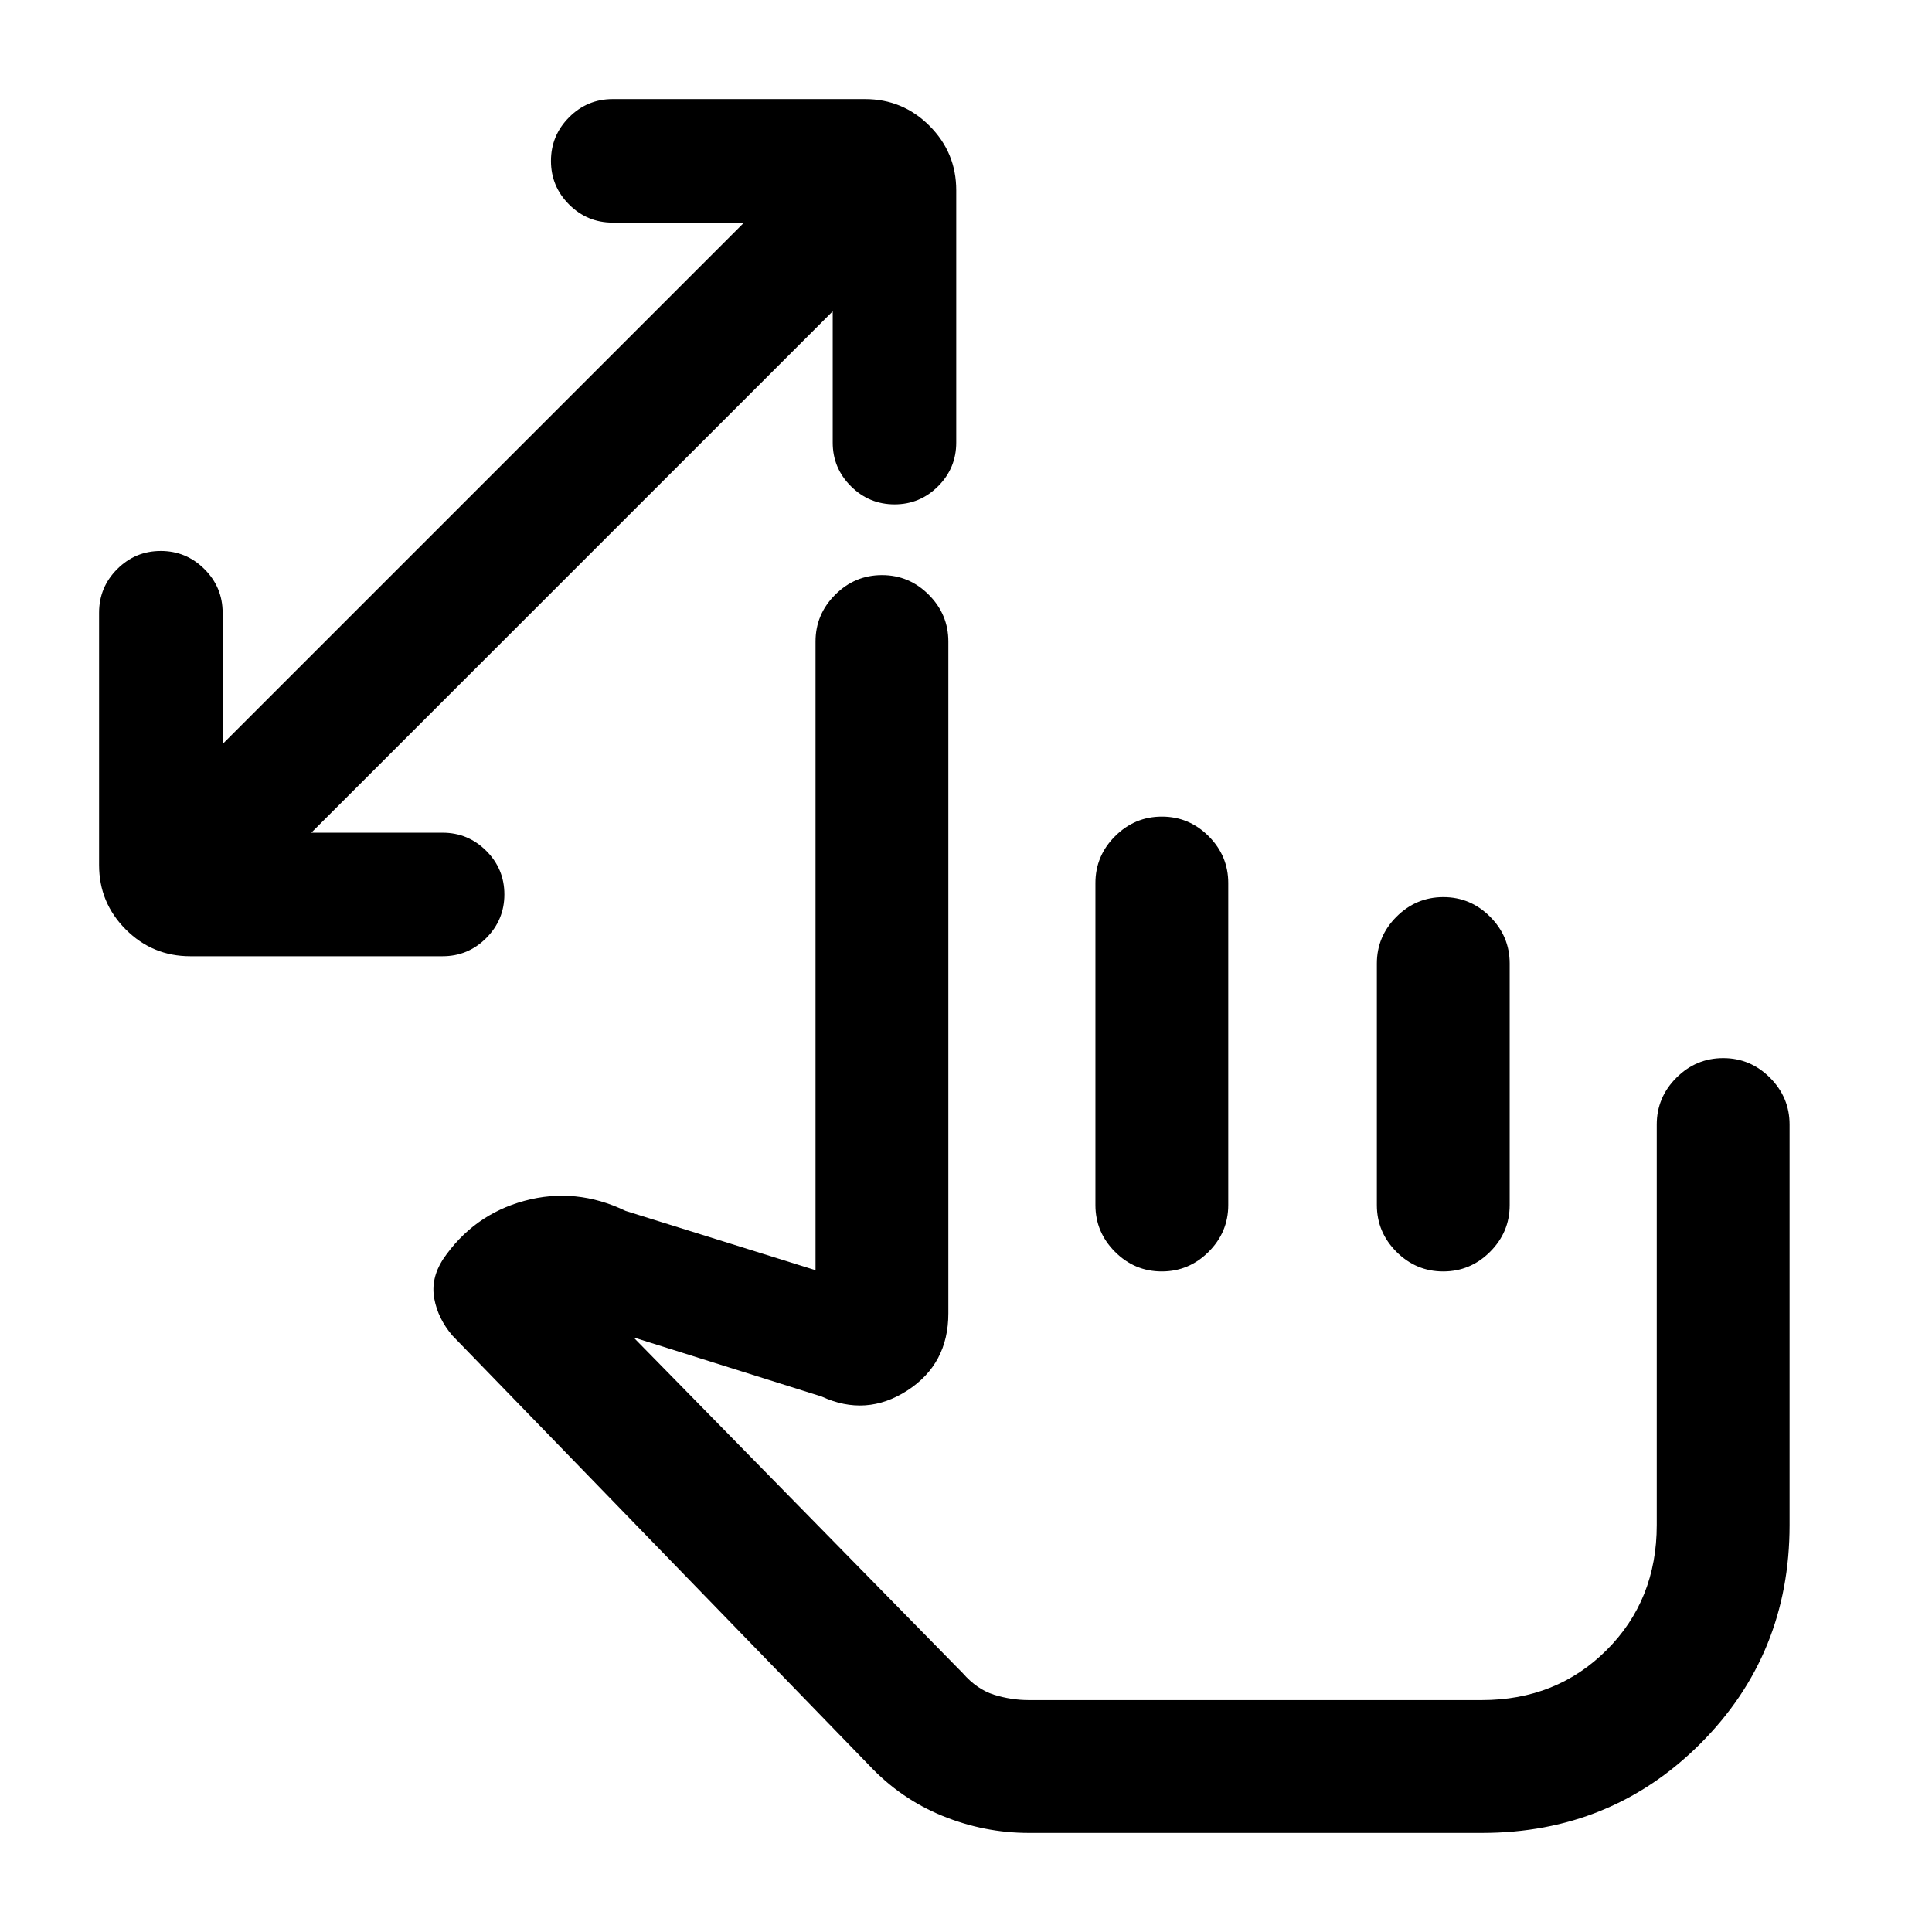<svg xmlns="http://www.w3.org/2000/svg" height="24" viewBox="0 -960 960 960" width="24"><path d="M511.23-49.23q-22.15 0-42.92-8.46-20.77-8.46-36.46-25.16L224.77-296.38q-7.15-8.39-8.98-18.3t4.21-19.4q15.08-22.3 40.58-29.23 25.5-6.92 50.27 5l94.38 29.46v-312.38q0-13.5 9.76-23.25t23.27-9.75q13.51 0 23.24 9.75 9.73 9.75 9.73 23.25v333.85q0 25.15-20.42 38.34-20.43 13.19-42.58 2.96l-93.46-29.38 163.61 166.84q7.08 8.08 15.59 10.74 8.52 2.65 17.26 2.65h225q37.23 0 62.12-24.89 24.88-24.88 24.88-62.11v-199q0-13.5 9.76-23.25t23.27-9.75q13.51 0 23.24 9.75 9.73 9.75 9.73 23.25v199q0 64.31-44.34 108.65-44.35 44.35-108.51 44.35H511.23Zm140.46-178.62ZM413.77-805.31 154.69-546.23h65.23q12.67 0 21.68 9 9.02 9 9.02 21.66 0 12.65-9.02 21.69-9.01 9.03-21.68 9.03H94.54q-18.73 0-32.02-13.28-13.29-13.29-13.29-32.02v-125.39q0-12.67 9-21.68 9.01-9.01 21.66-9.01t21.69 9.01q9.04 9.01 9.04 21.68v65.23l259.07-259.07h-65.23q-12.67 0-21.68-9.01-9.01-9-9.01-21.65 0-12.65 9.01-21.69 9.01-9.04 21.68-9.04h125.39q18.73 0 32.02 13.29 13.28 13.29 13.28 32.02v125.38q0 12.67-9 21.68-9 9.02-21.65 9.02-12.65 0-21.69-9.02-9.04-9.01-9.04-21.68v-65.23Zm163.56 251.08q13.52 0 23.25 9.75t9.73 23.25v160q0 13.5-9.76 23.25t-23.27 9.75q-13.51 0-23.24-9.75-9.73-9.75-9.73-23.25v-160q0-13.5 9.76-23.25 9.75-9.75 23.26-9.75Zm139.85 40q13.51 0 23.24 9.75 9.73 9.75 9.73 23.25v120q0 13.5-9.75 23.25-9.76 9.75-23.27 9.75t-23.25-9.75q-9.73-9.75-9.73-23.25v-120q0-13.5 9.76-23.25t23.27-9.75Z"/></svg>